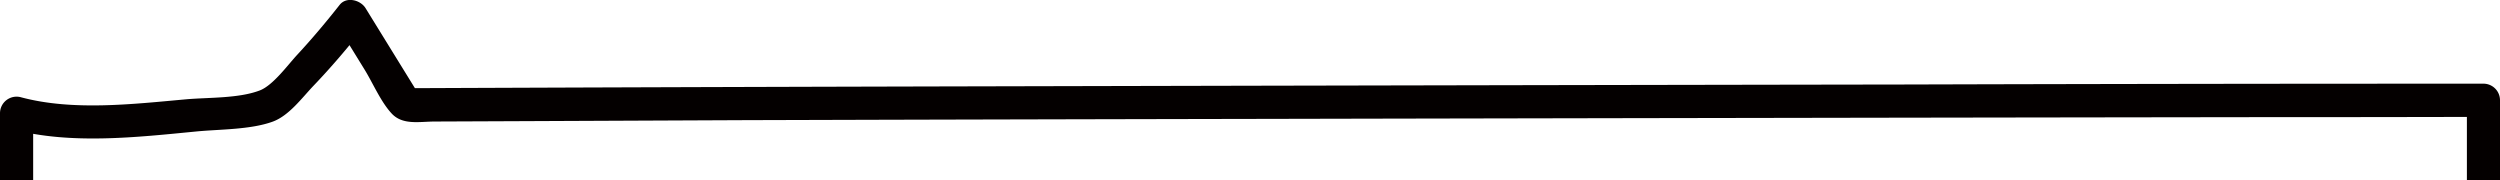 <svg xmlns="http://www.w3.org/2000/svg" viewBox="0 0 452.36 32.58"><defs><style>.cls-1{fill:#040000;}</style></defs><title>speech-upper</title><g id="圖層_1" data-name="圖層 1"><path class="cls-1" d="M452.36,33.68V18.14a3,3,0,0,0-3-3q-52.39,0-104.78.15-93.29.15-186.58.38-42.29.11-84.57.29L76,17.45,66.16,1.5C65.25,0,62.69-.69,61.45.89,59,4,56.48,7,53.79,9.9c-1.74,1.87-4.38,5.55-6.8,6.47-3.84,1.46-9.27,1.24-13.33,1.6-9.58.86-20.43,2.15-29.86-.37A3,3,0,0,0,0,20.49V33.68c0,3.86,6,3.87,6,0V20.49L2.2,23.38c10.57,2.83,22.6,1.45,33.32.41,4.21-.41,9.74-.31,13.77-1.76,3-1.07,5.34-4.32,7.49-6.57,3.15-3.29,6.09-6.75,8.91-10.32L61,4.53l4.93,8c1.52,2.45,2.94,5.85,4.93,8s5,1.47,7.79,1.46l16.44-.07L135,21.74q47.16-.14,94.32-.23,89-.19,178-.31,21,0,42.05-.05l-3-3V33.68c0,3.86,6,3.87,6,0Z"/></g></svg>